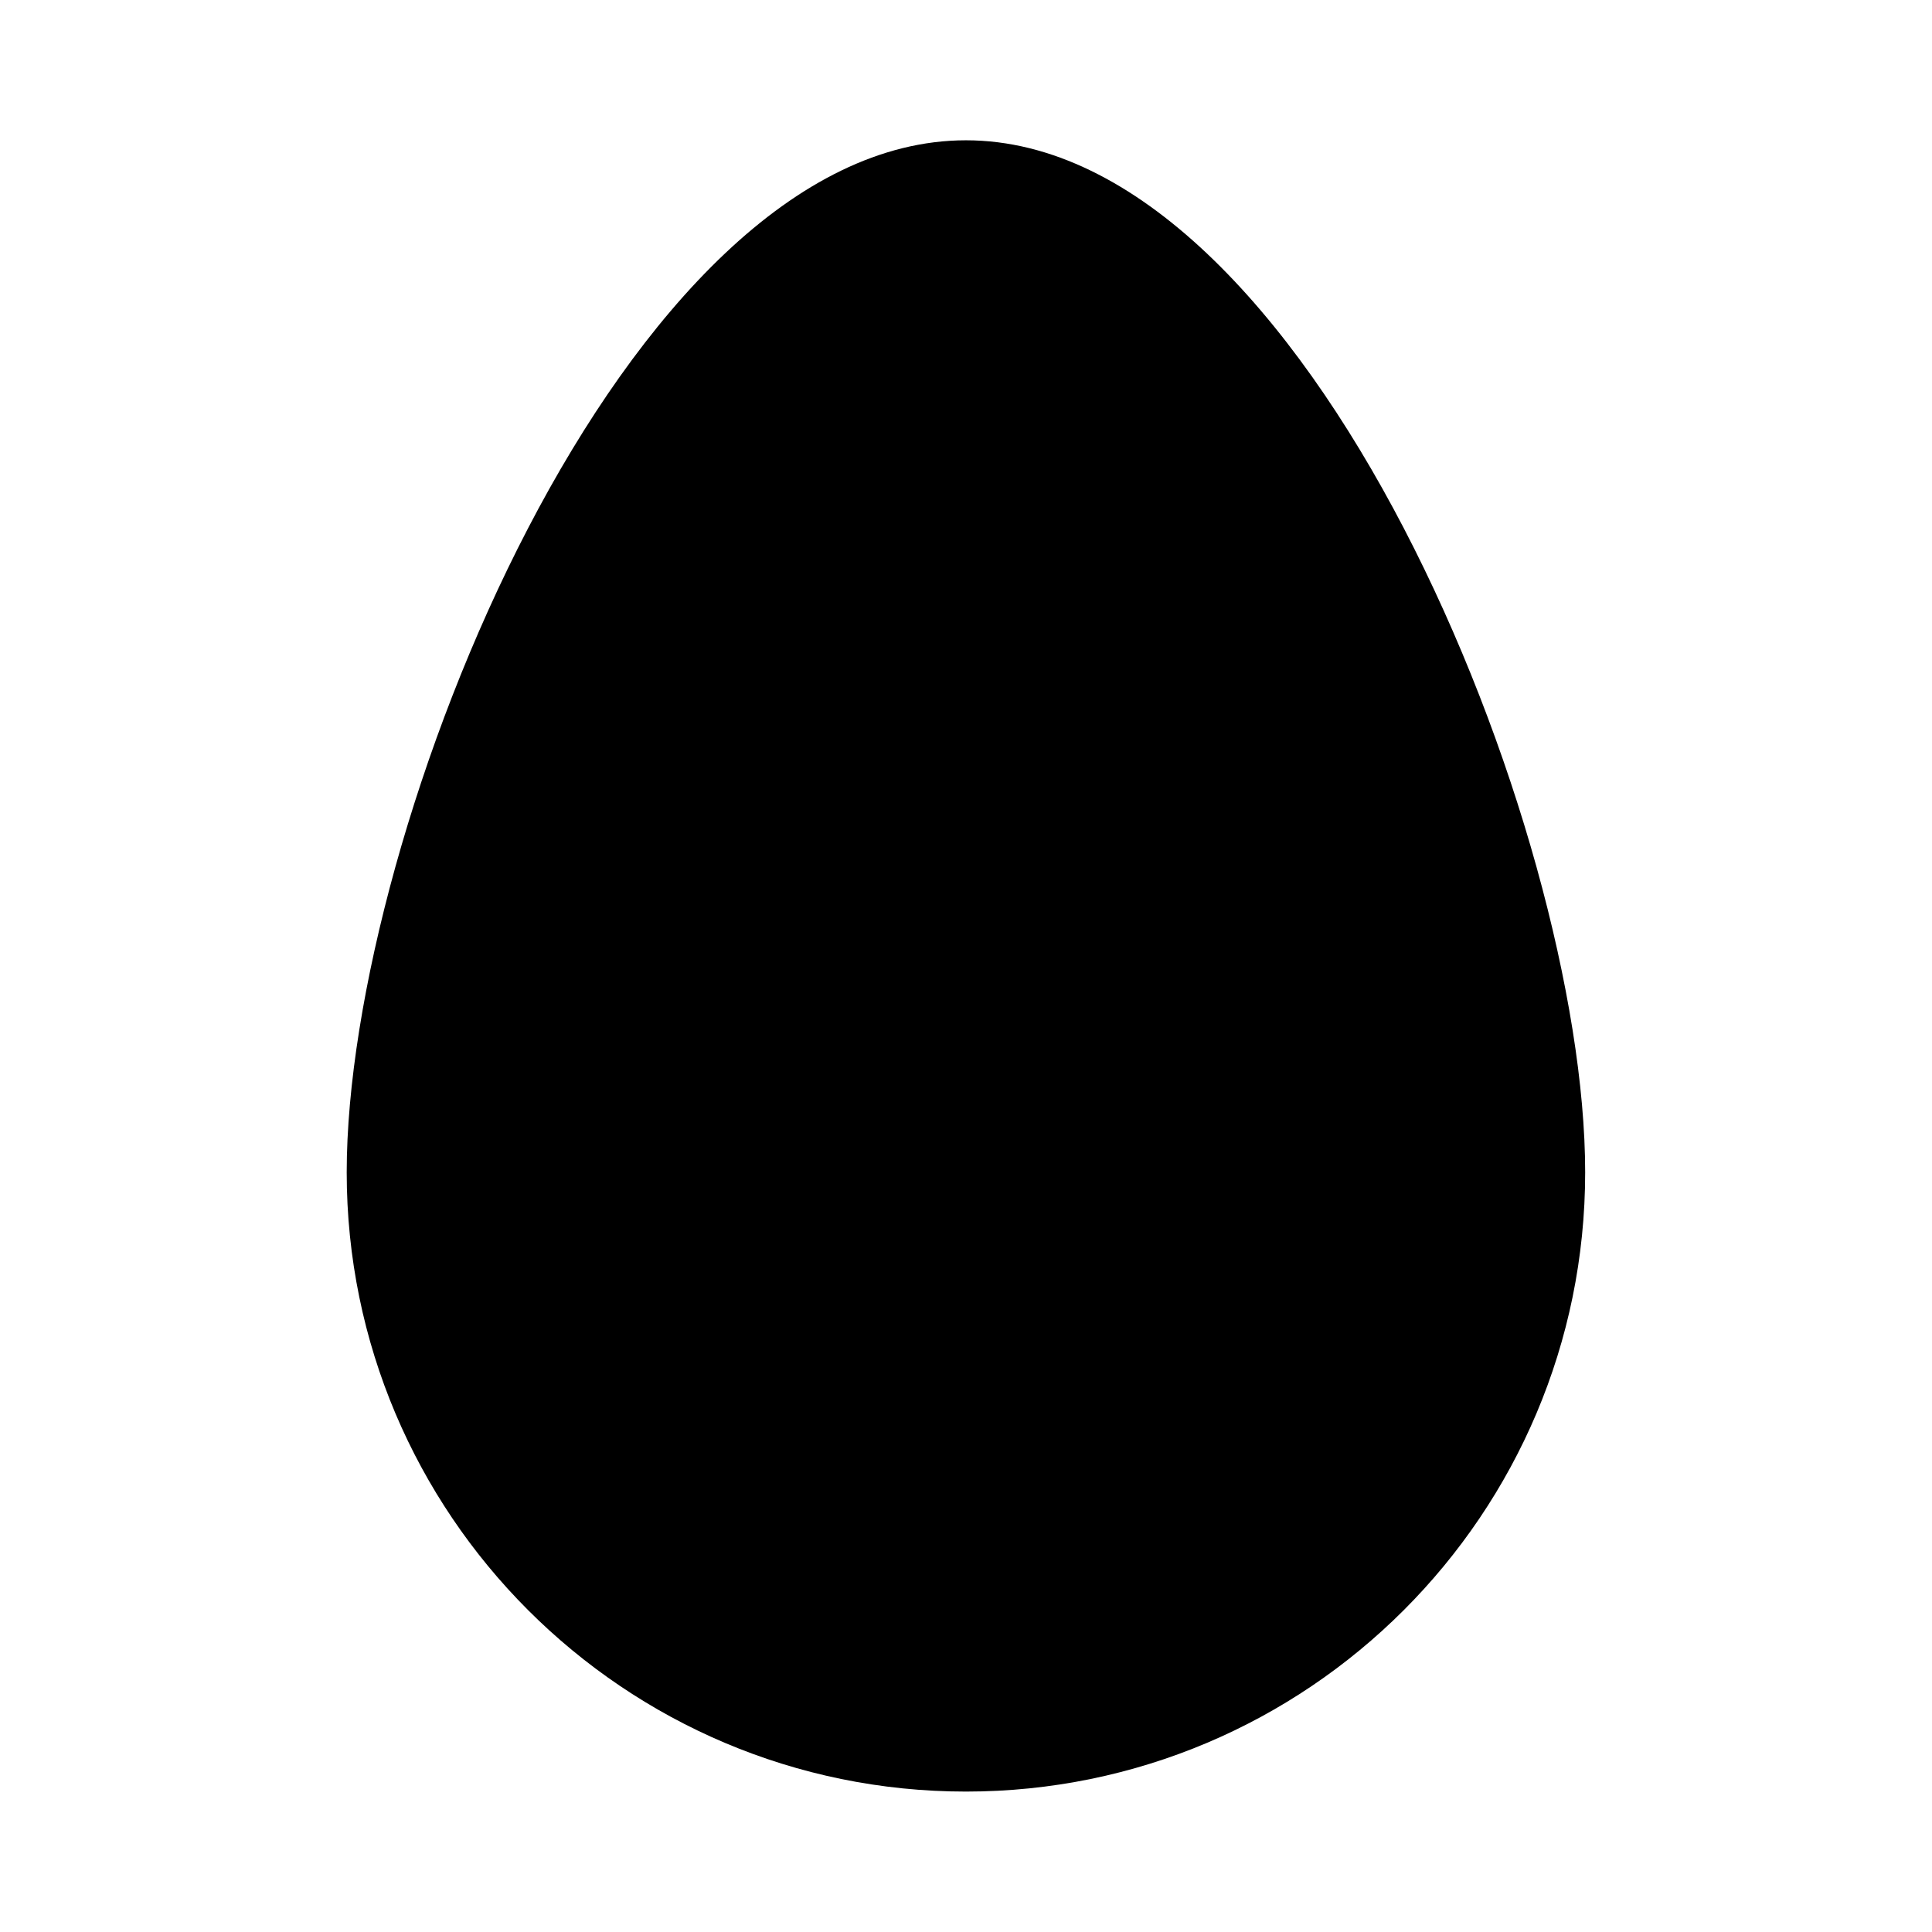 <svg xmlns="http://www.w3.org/2000/svg" width="100%" height="100%" viewBox="0 0 599.04 599.04"><path fill="currentColor" d="M299.5 43.5c106 0 192 214 192 320s-86 192-192 192-192-86-192-192 86-320 192-320z" /></svg>